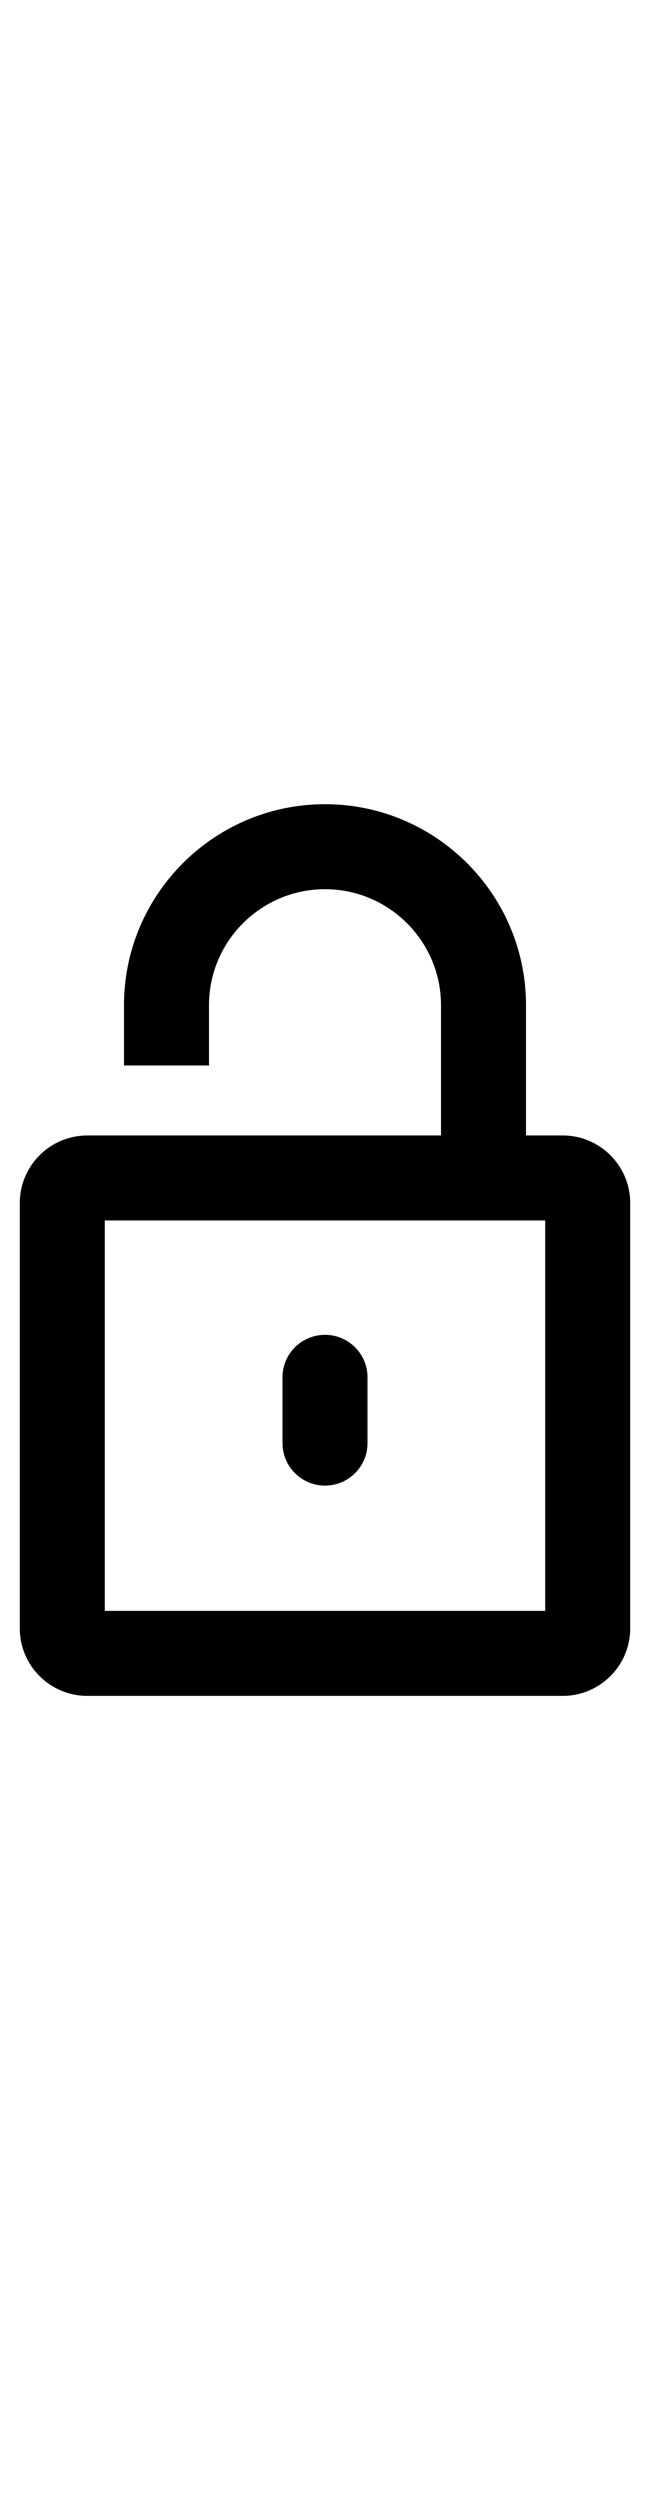 <svg xmlns="http://www.w3.org/2000/svg" height="100" viewBox="11 6 26  36"><path fill="currentcolor" d="M24 33.422c.938 0 1.7-.762 1.7-1.7v-2.688a1.701 1.701 0 0 0-3.4 0v2.688c0 .938.762 1.7 1.7 1.7z"/><path fill="currentcolor" d="M33.508 19.417H32.04v-5.21c0-4.434-3.606-8.04-8.04-8.04s-8.04 3.606-8.04 8.04v2.411h3.4v-2.411c0-2.559 2.081-4.64 4.64-4.64s4.64 2.081 4.64 4.64v5.21H14.492a2.703 2.703 0 0 0-2.7 2.7v17.016c0 1.489 1.211 2.7 2.7 2.7h19.016c1.489 0 2.7-1.211 2.7-2.7V22.117c0-1.489-1.211-2.7-2.7-2.7zm-.7 19.016H15.192V22.817h17.615v15.616z"/></svg>
